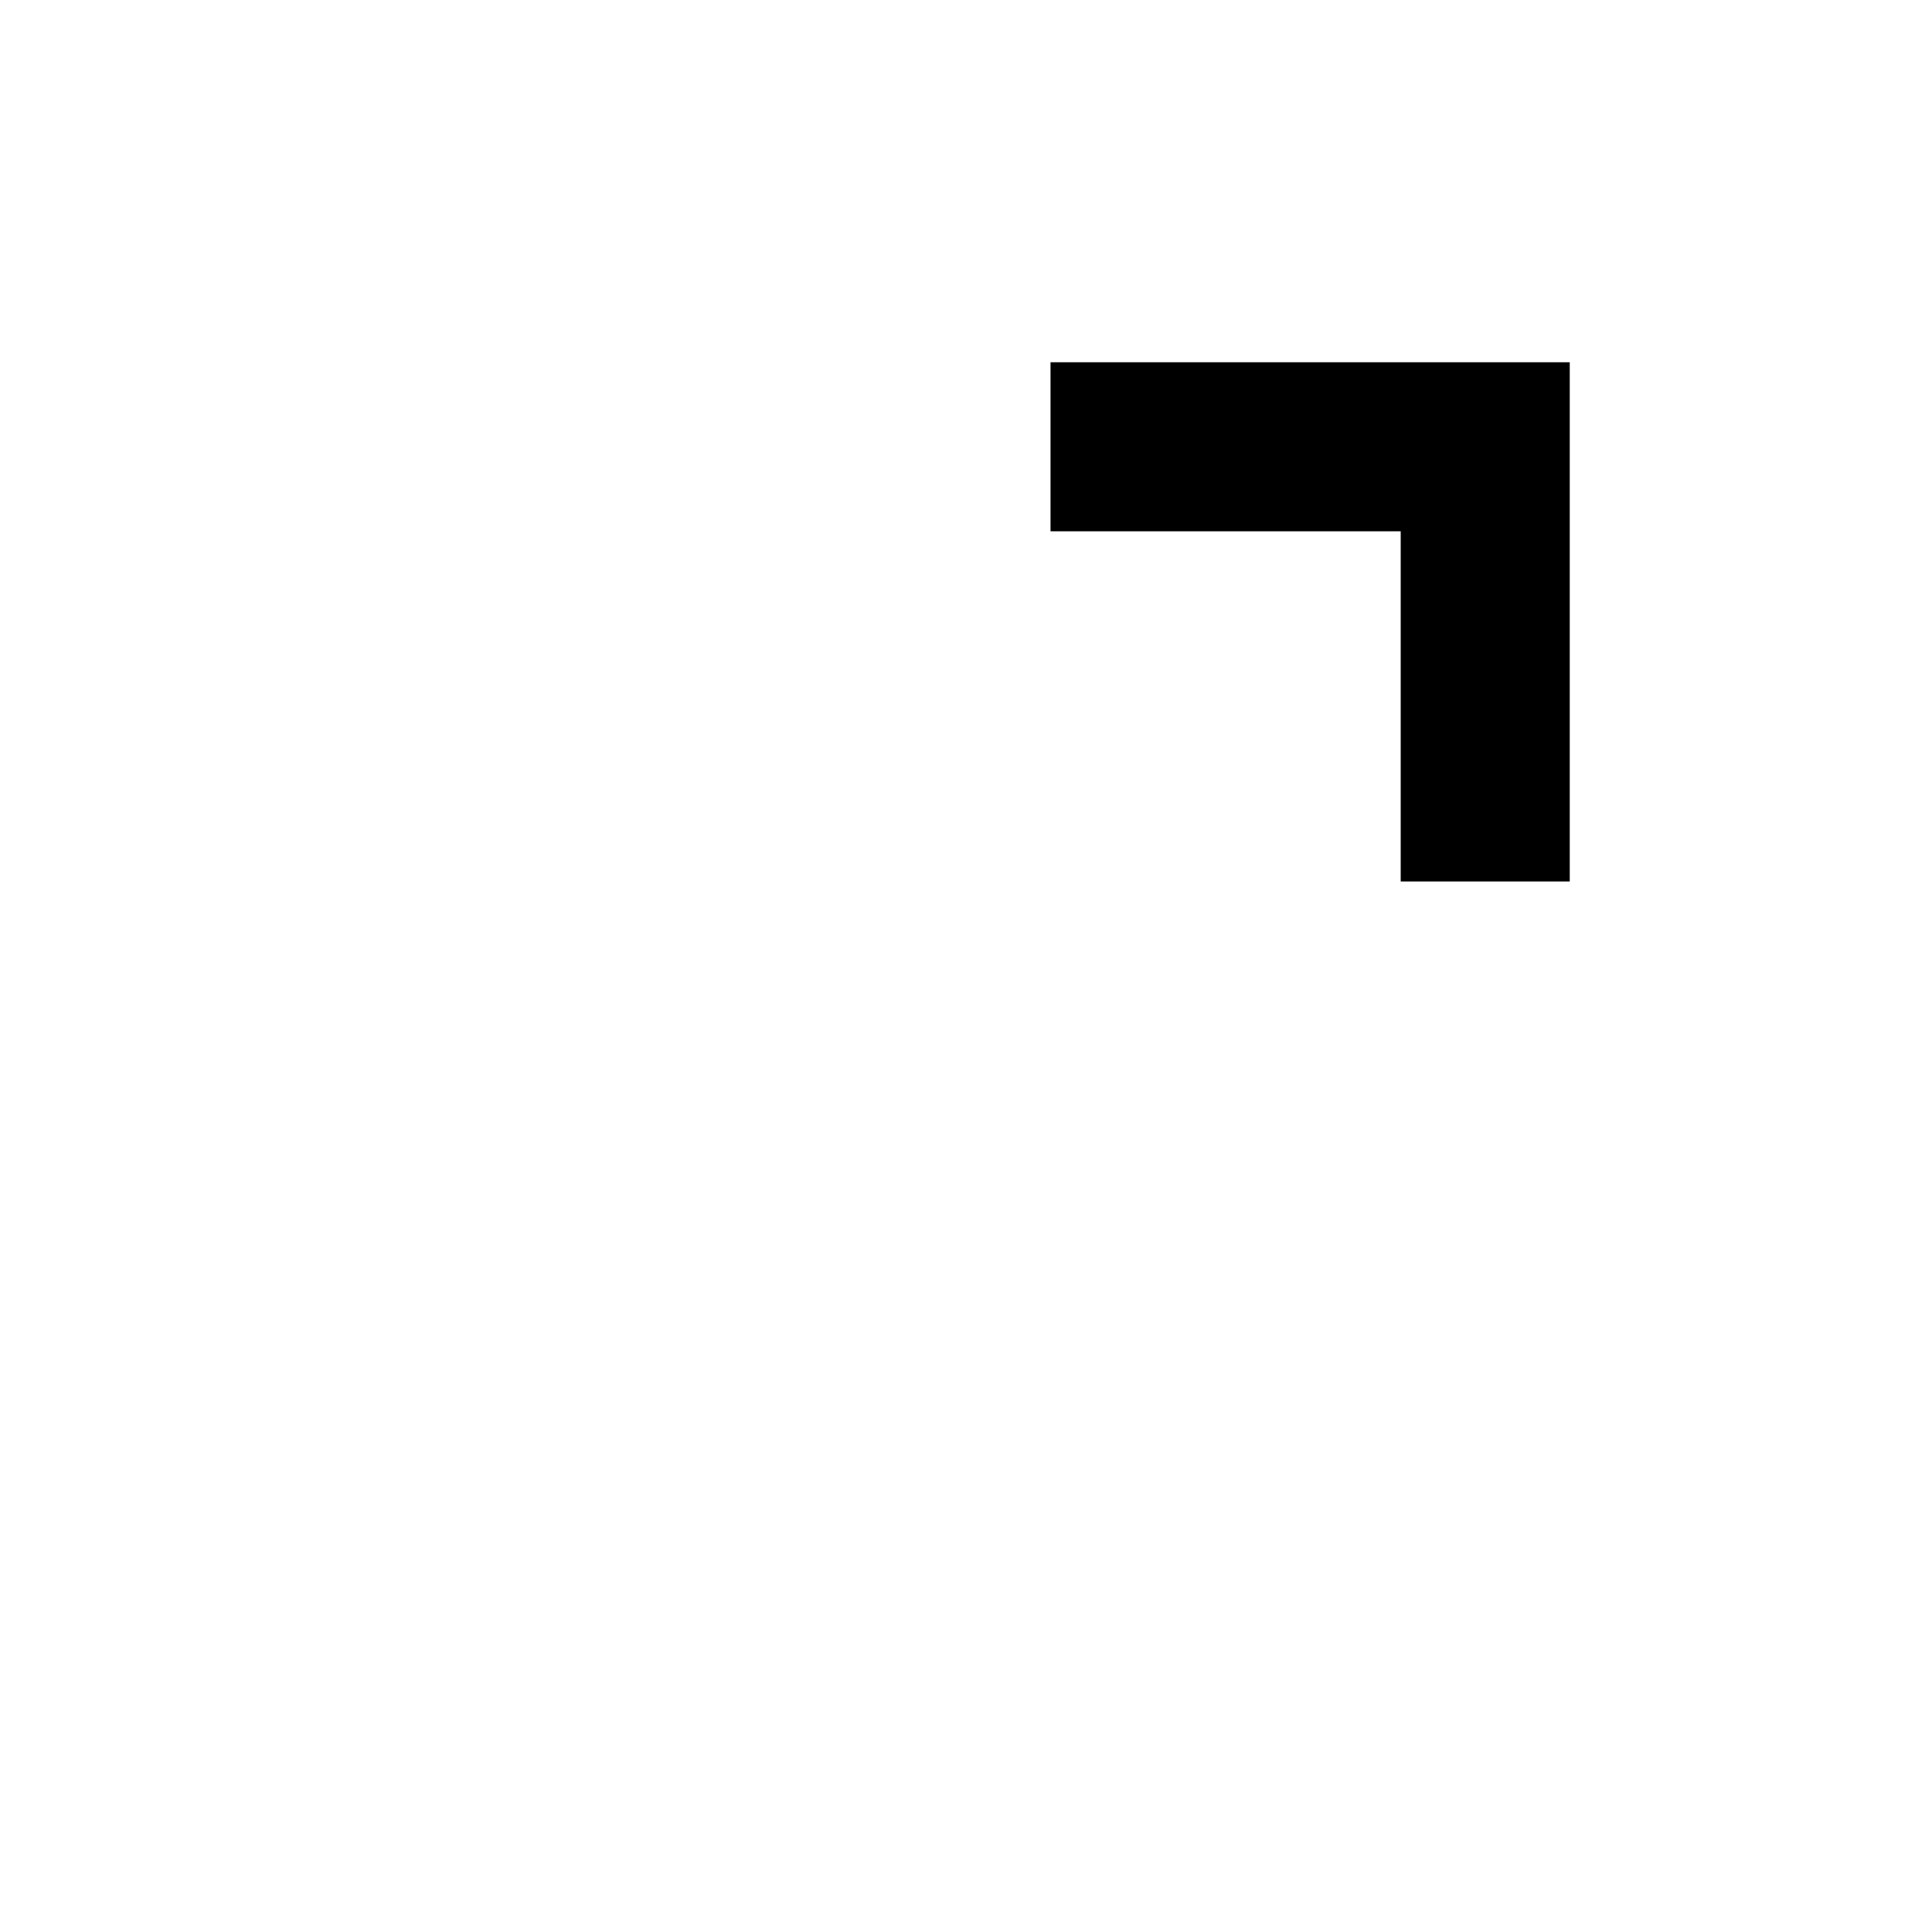 <svg xmlns="http://www.w3.org/2000/svg" viewBox="0 0 16 16" focusable="false" aria-hidden="true">
<g transform="translate(-177, -5716)">
	<g transform="translate(-0, 4927)">
		<g transform="translate(24, 773)">
			<g transform="translate(150, 13)">
				<path d="M14.6,7.4h-2.9V6H16v4.3h-1.4V7.4z"/>
			</g>
		</g>
	</g>
</g>
</svg>
